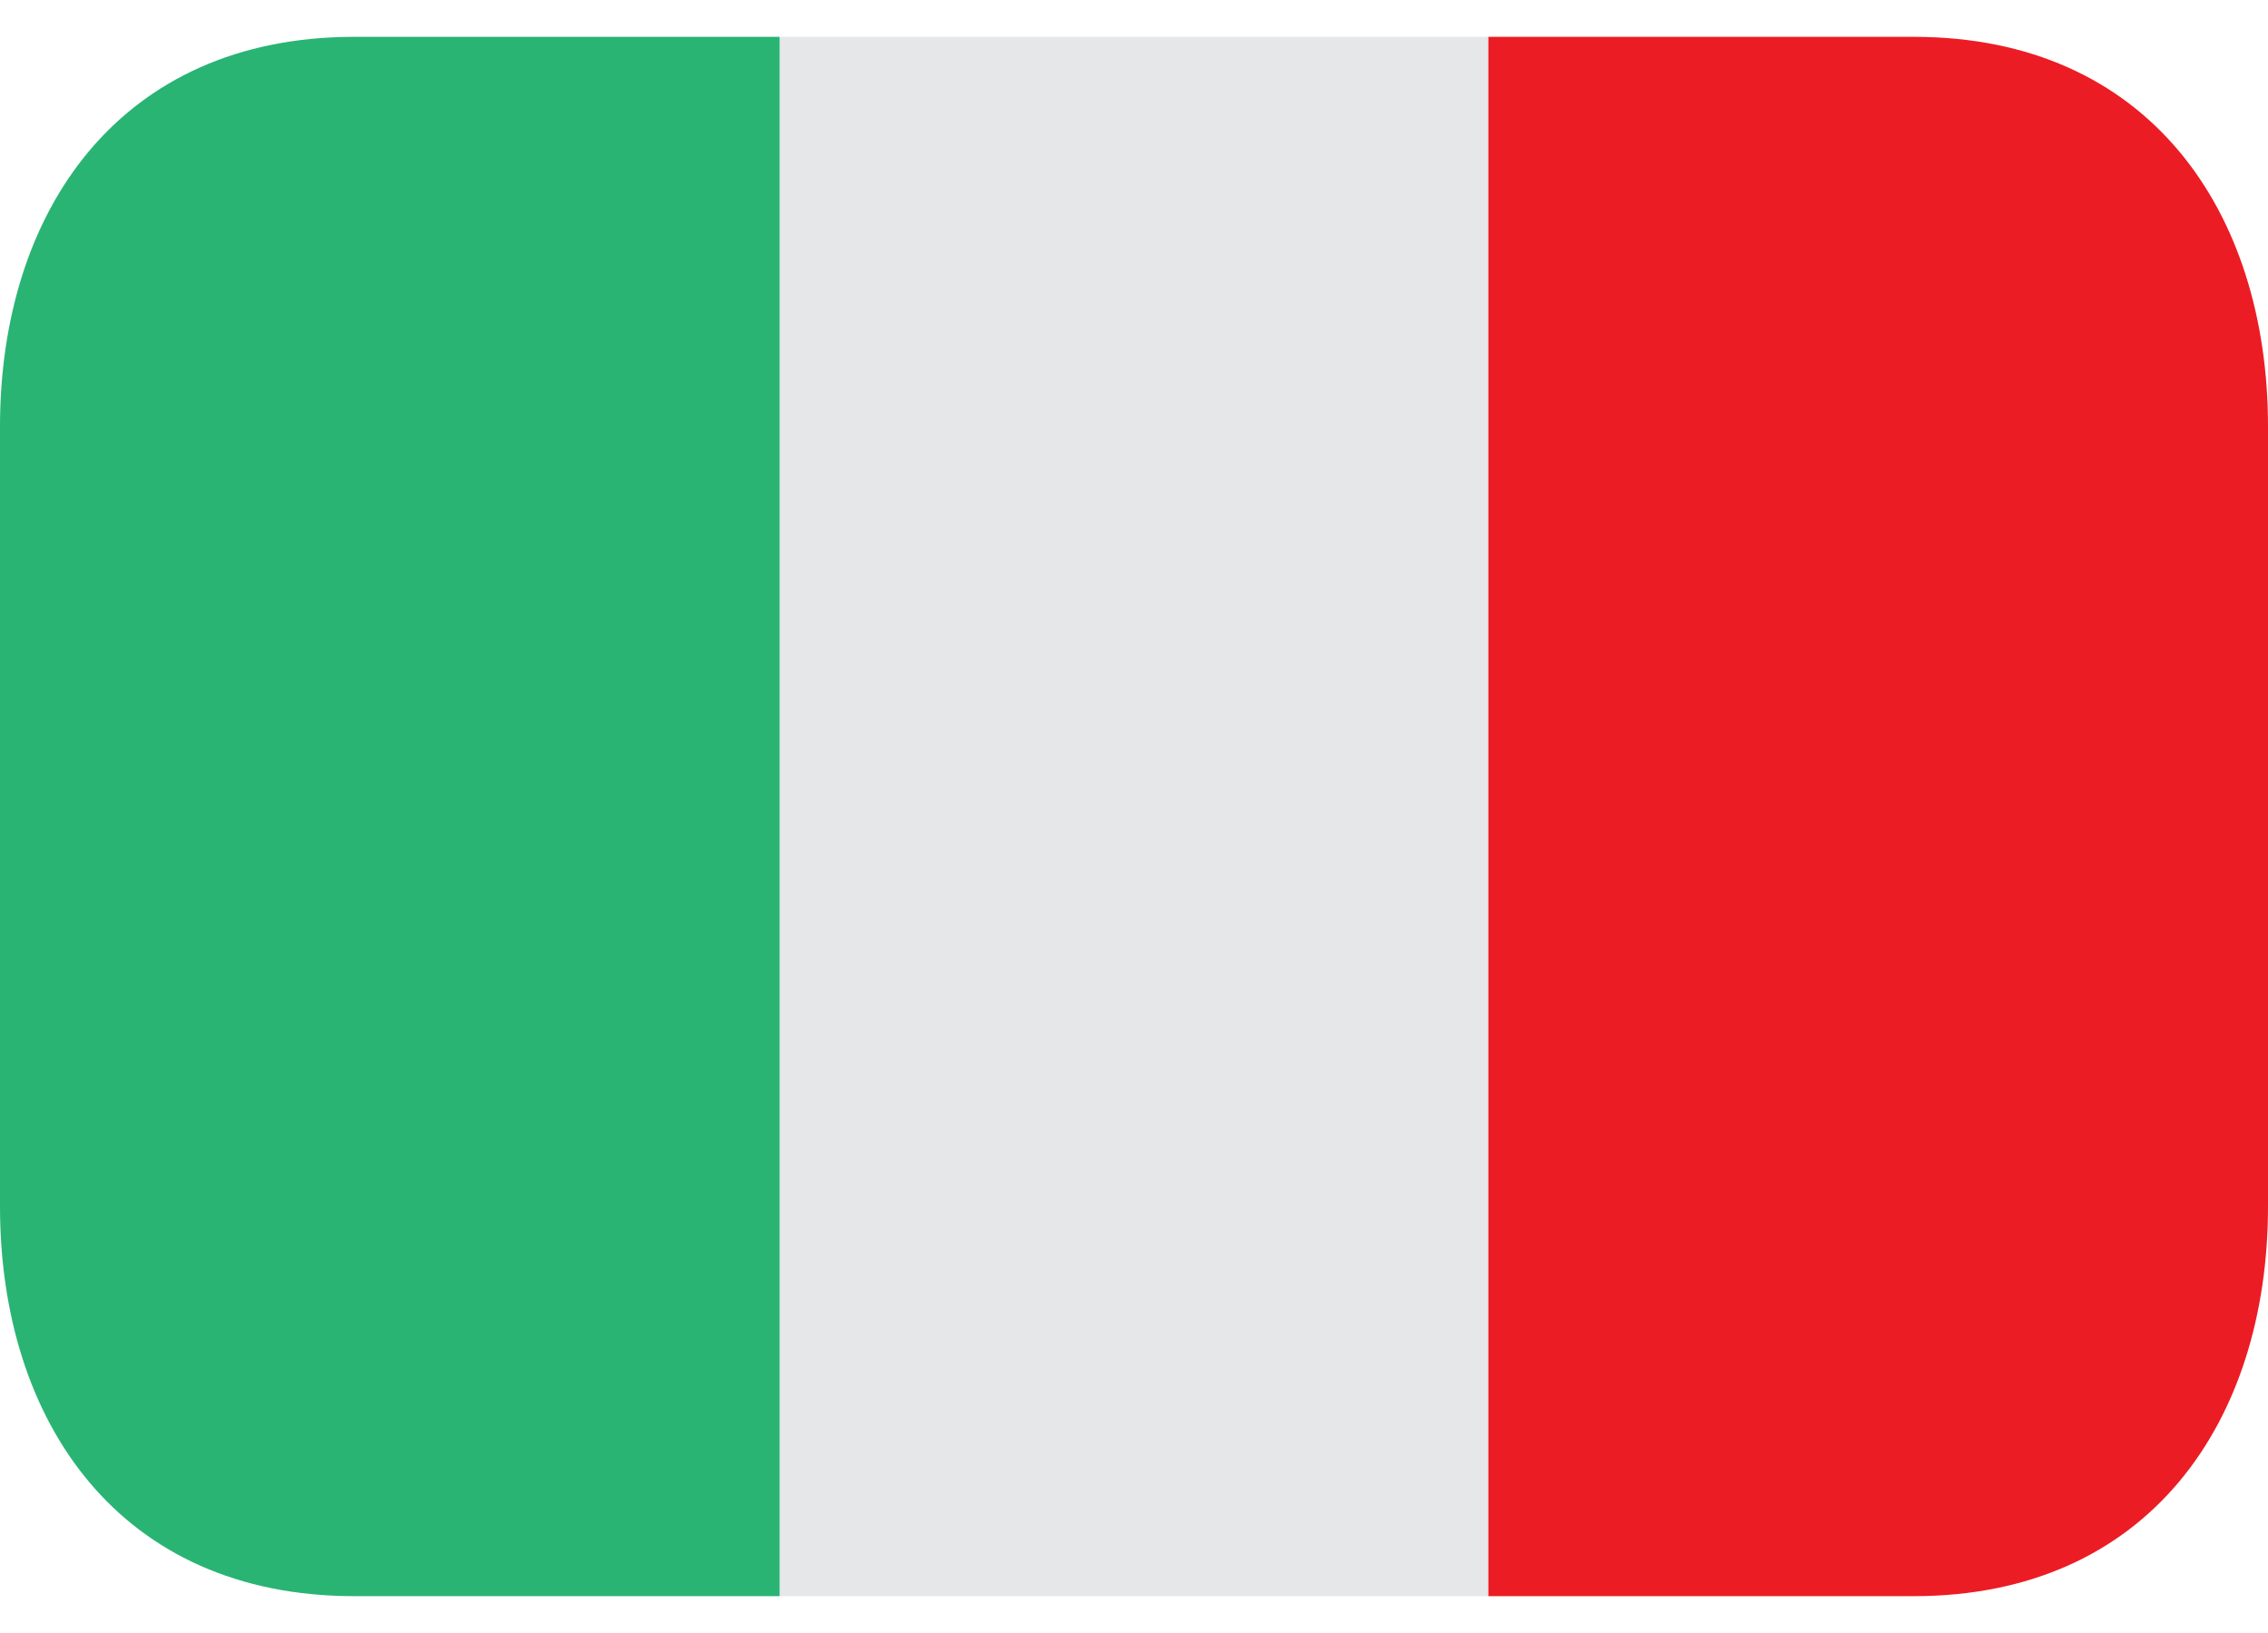 <svg width="50" height="36" viewBox="0 0 50 36" fill="none" xmlns="http://www.w3.org/2000/svg">
  <path d="M17.188 0.812H32.812V35.188H17.188V0.812Z" fill="#E6E7E8"/>
  <path
    d="M7.812 0.812C2.635 0.812 0 4.66 0 9.406V26.594C0 31.34 2.635 35.188 7.812 35.188H17.188V0.812H7.812Z"
    fill="#29B473"/>
  <path
    d="M42.188 0.812H32.812V35.188H42.188C47.365 35.188 50 31.34 50 26.594V9.406C50 4.66 47.365 0.812 42.188 0.812Z"
    fill="#EC1C24"/>
</svg>
